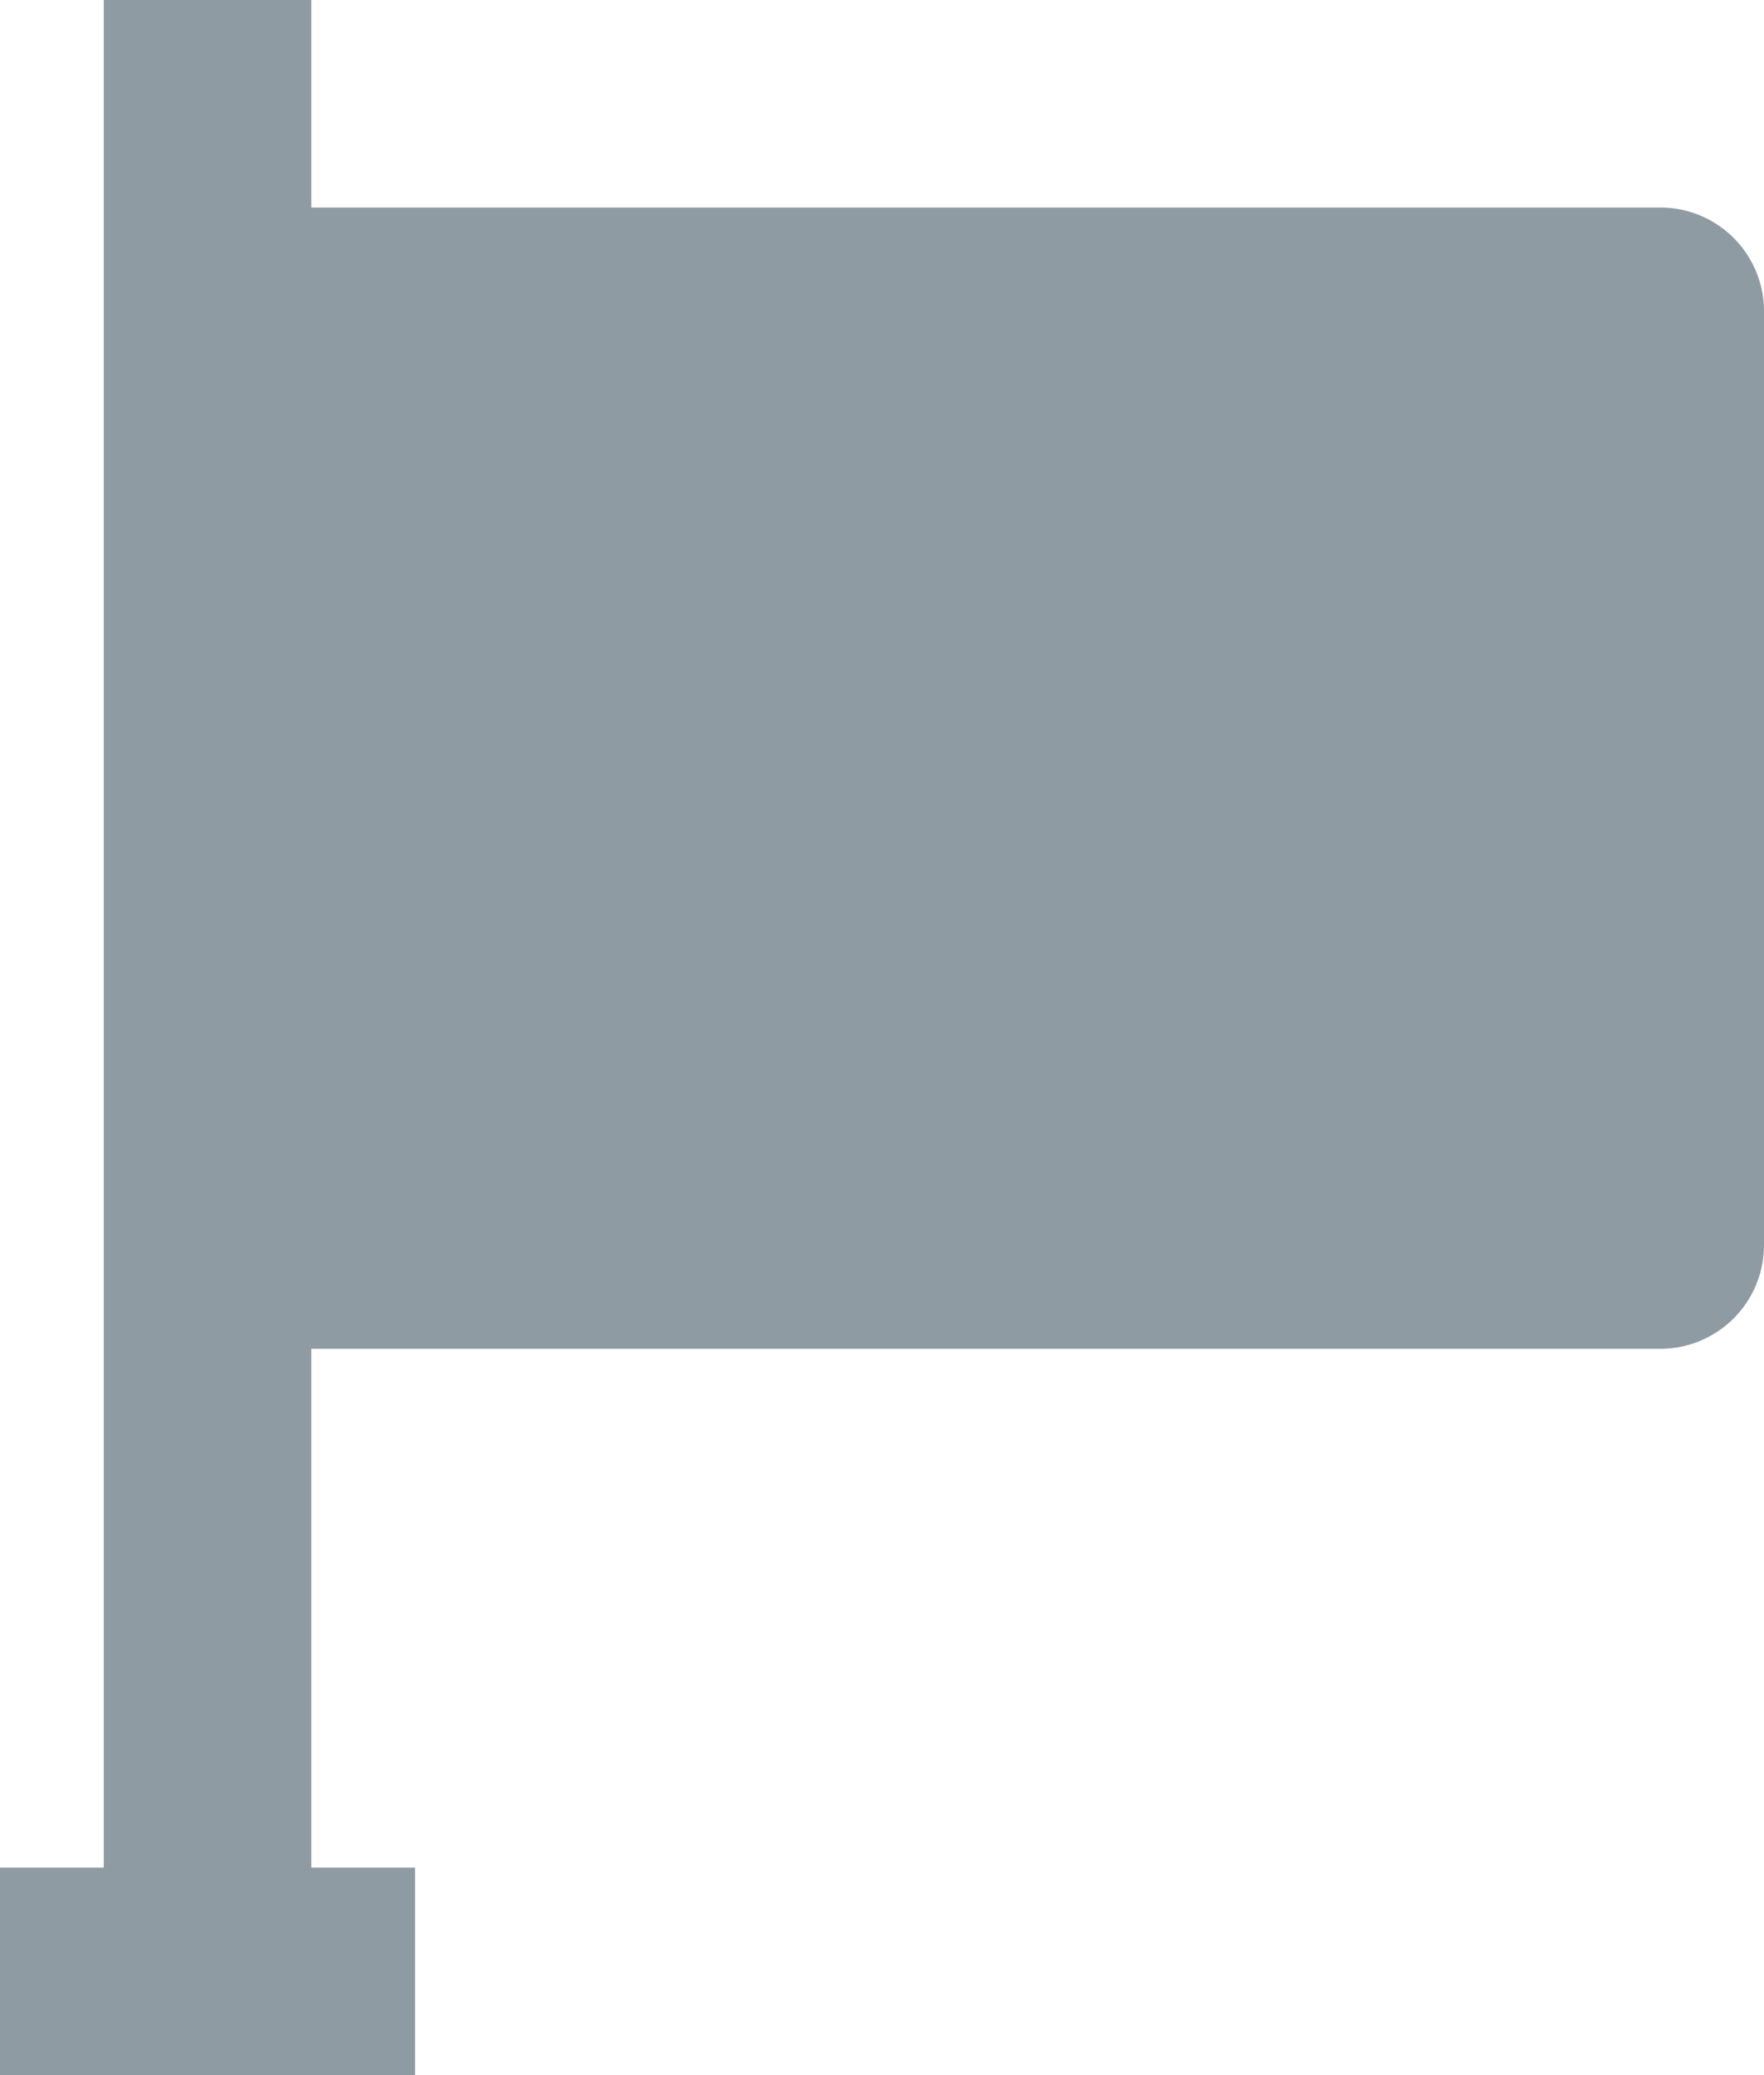 <svg xmlns="http://www.w3.org/2000/svg" width="8.5" height="10" viewBox="0 0 8.5 10"><defs><style>.a{fill:#8f9ba3;}</style></defs><path class="a" d="M11,3H4.5V2h-1v9H3v1H5V11H4.5V8.5H11a.5.5,0,0,0,.5-.5V3.5A.5.5,0,0,0,11,3Z" transform="translate(-3 -2)"/></svg>